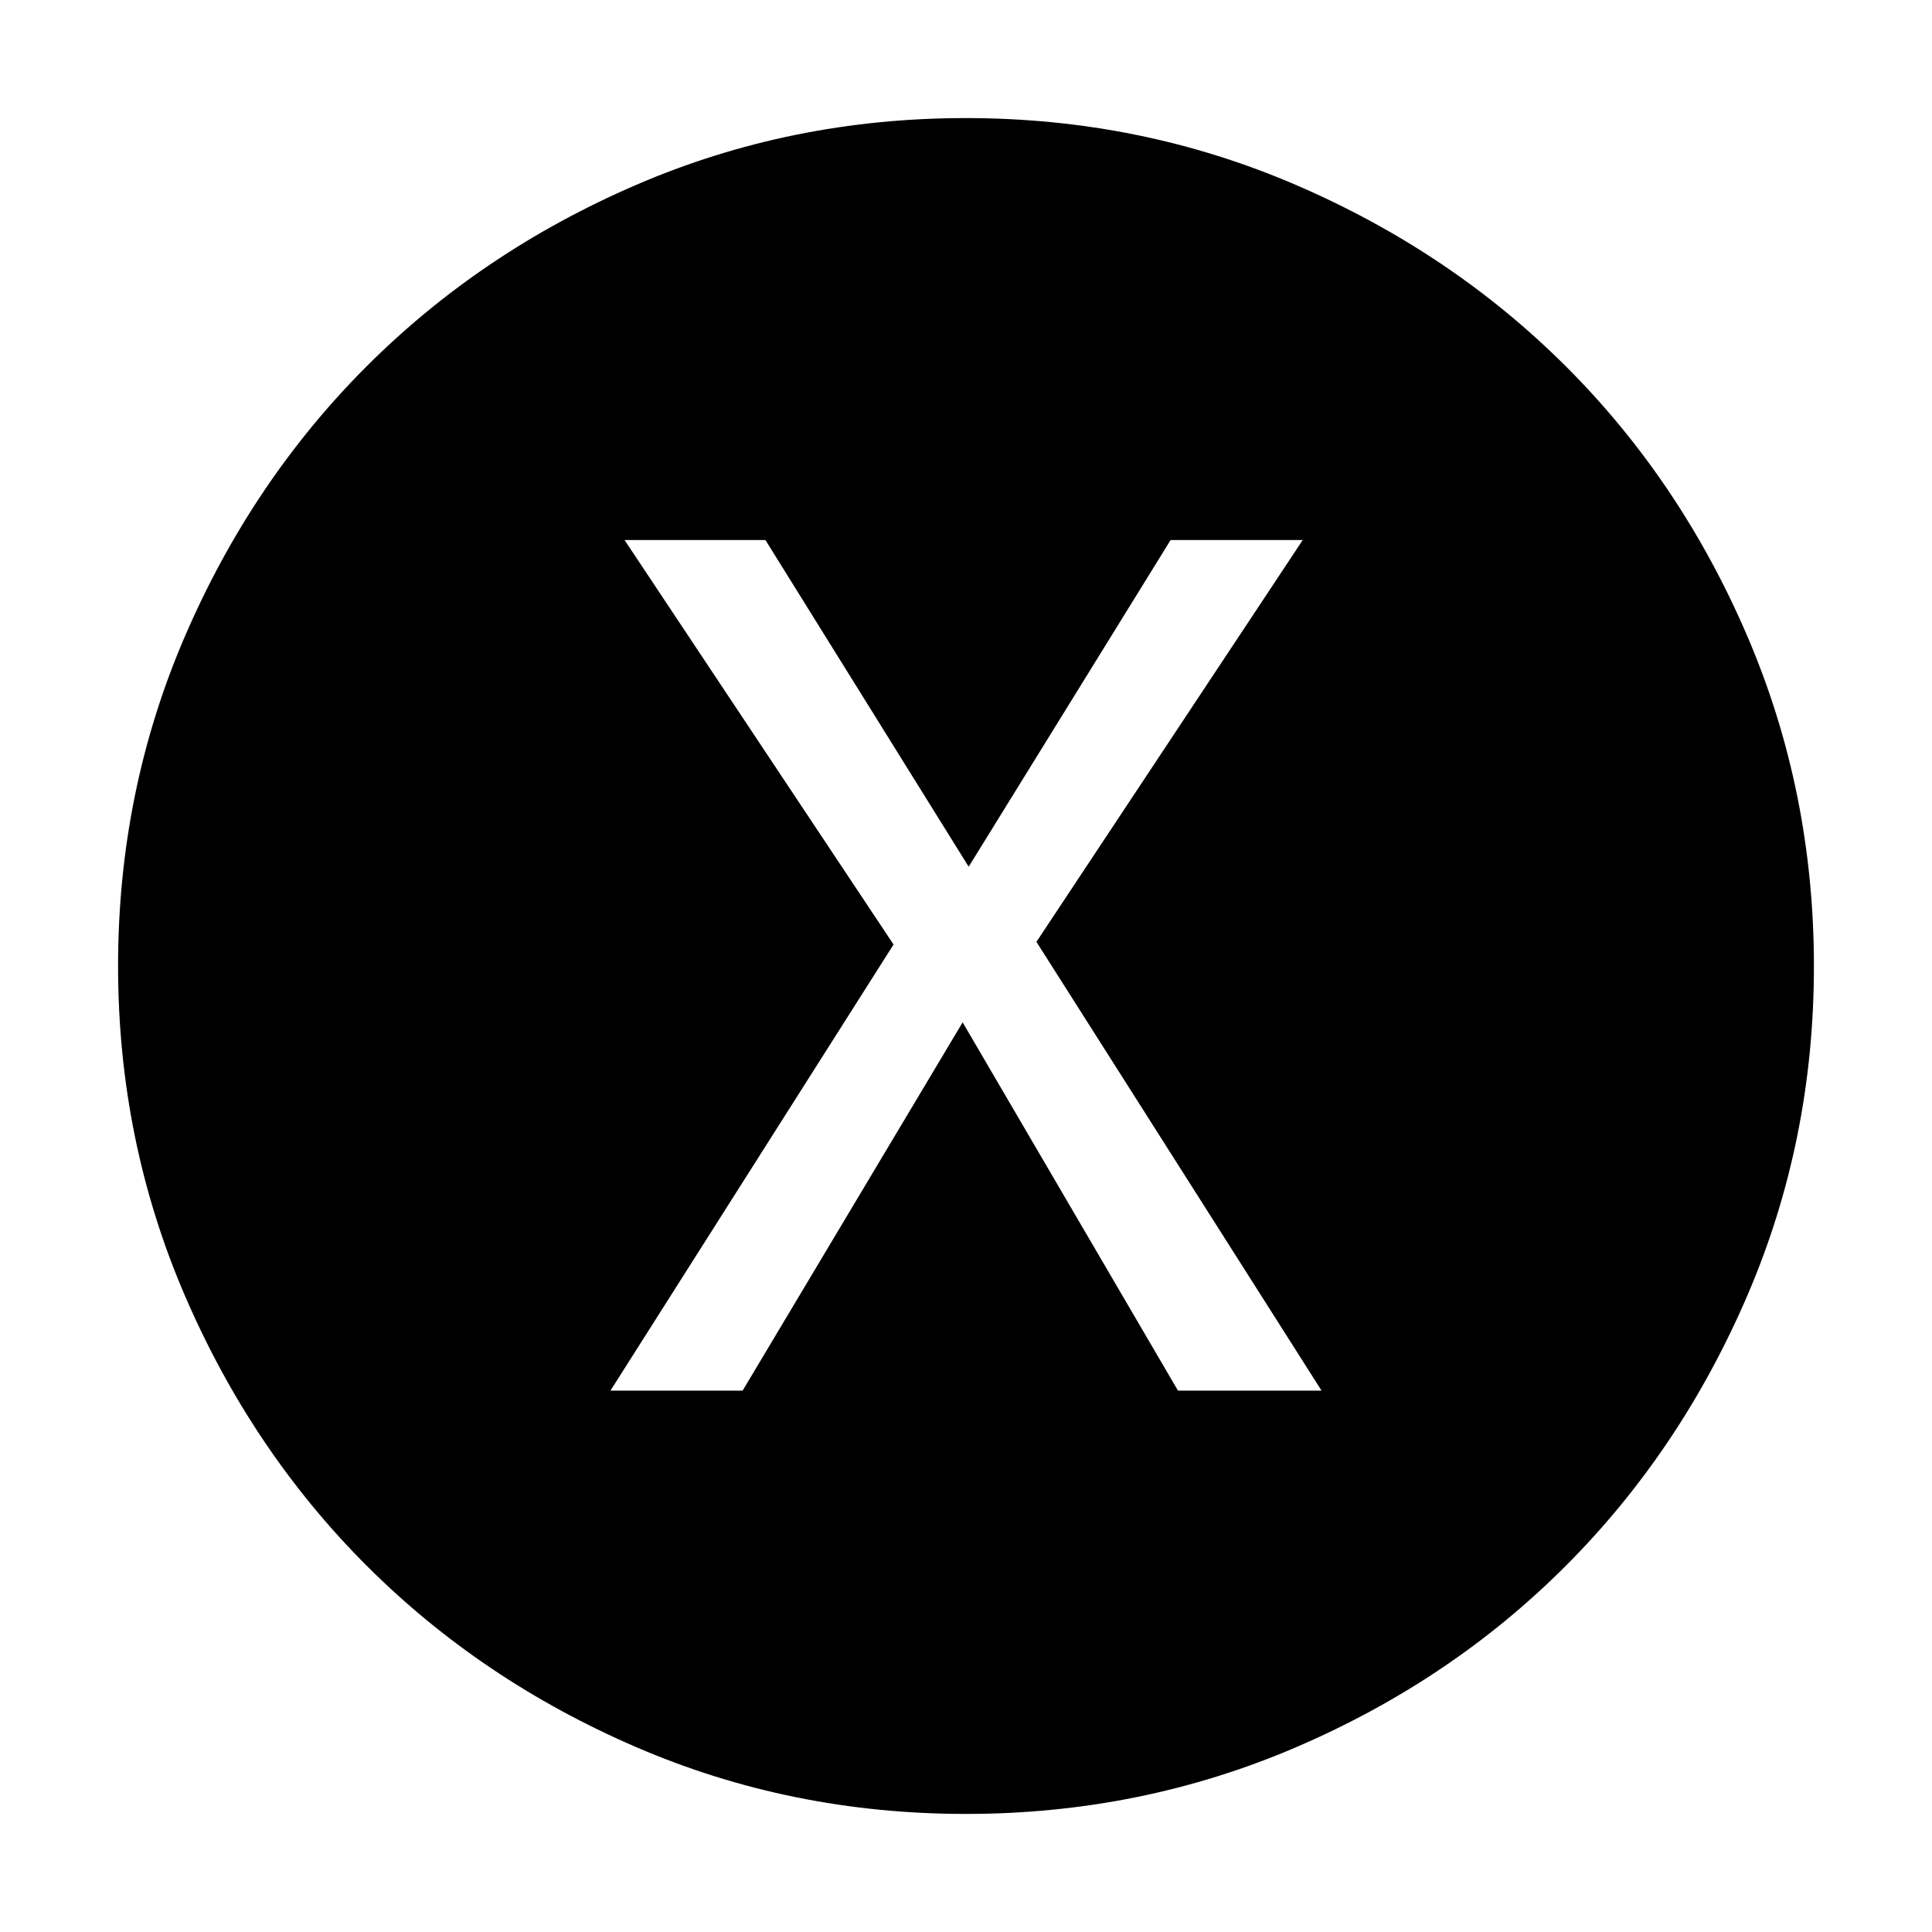 <svg xmlns="http://www.w3.org/2000/svg" height="40" viewBox="0 -960 960 960" width="40"><path d="M303.33-269H369l109.33-183 107 183h71.34L515-492l132.33-199.67h-65.66L481.33-529.33l-101-162.34h-70l133.67 201L303.33-269ZM479.87-58.67q-86.87 0-163.86-33.24-76.99-33.24-133.95-90.23-56.95-56.99-90.17-134.03Q58.67-393.21 58.67-480t33.22-163.83q33.22-77.04 90.17-134.03 56.96-56.99 133.95-90.23 76.99-33.24 163.88-33.24t164.03 33.22q77.13 33.22 134.19 90.18 57.06 56.96 90.14 134.07 33.08 77.12 33.08 163.99t-33.22 163.94q-33.22 77.07-90.18 134.08-56.96 57.02-134.07 90.1-77.12 33.08-163.99 33.08Z"/></svg>